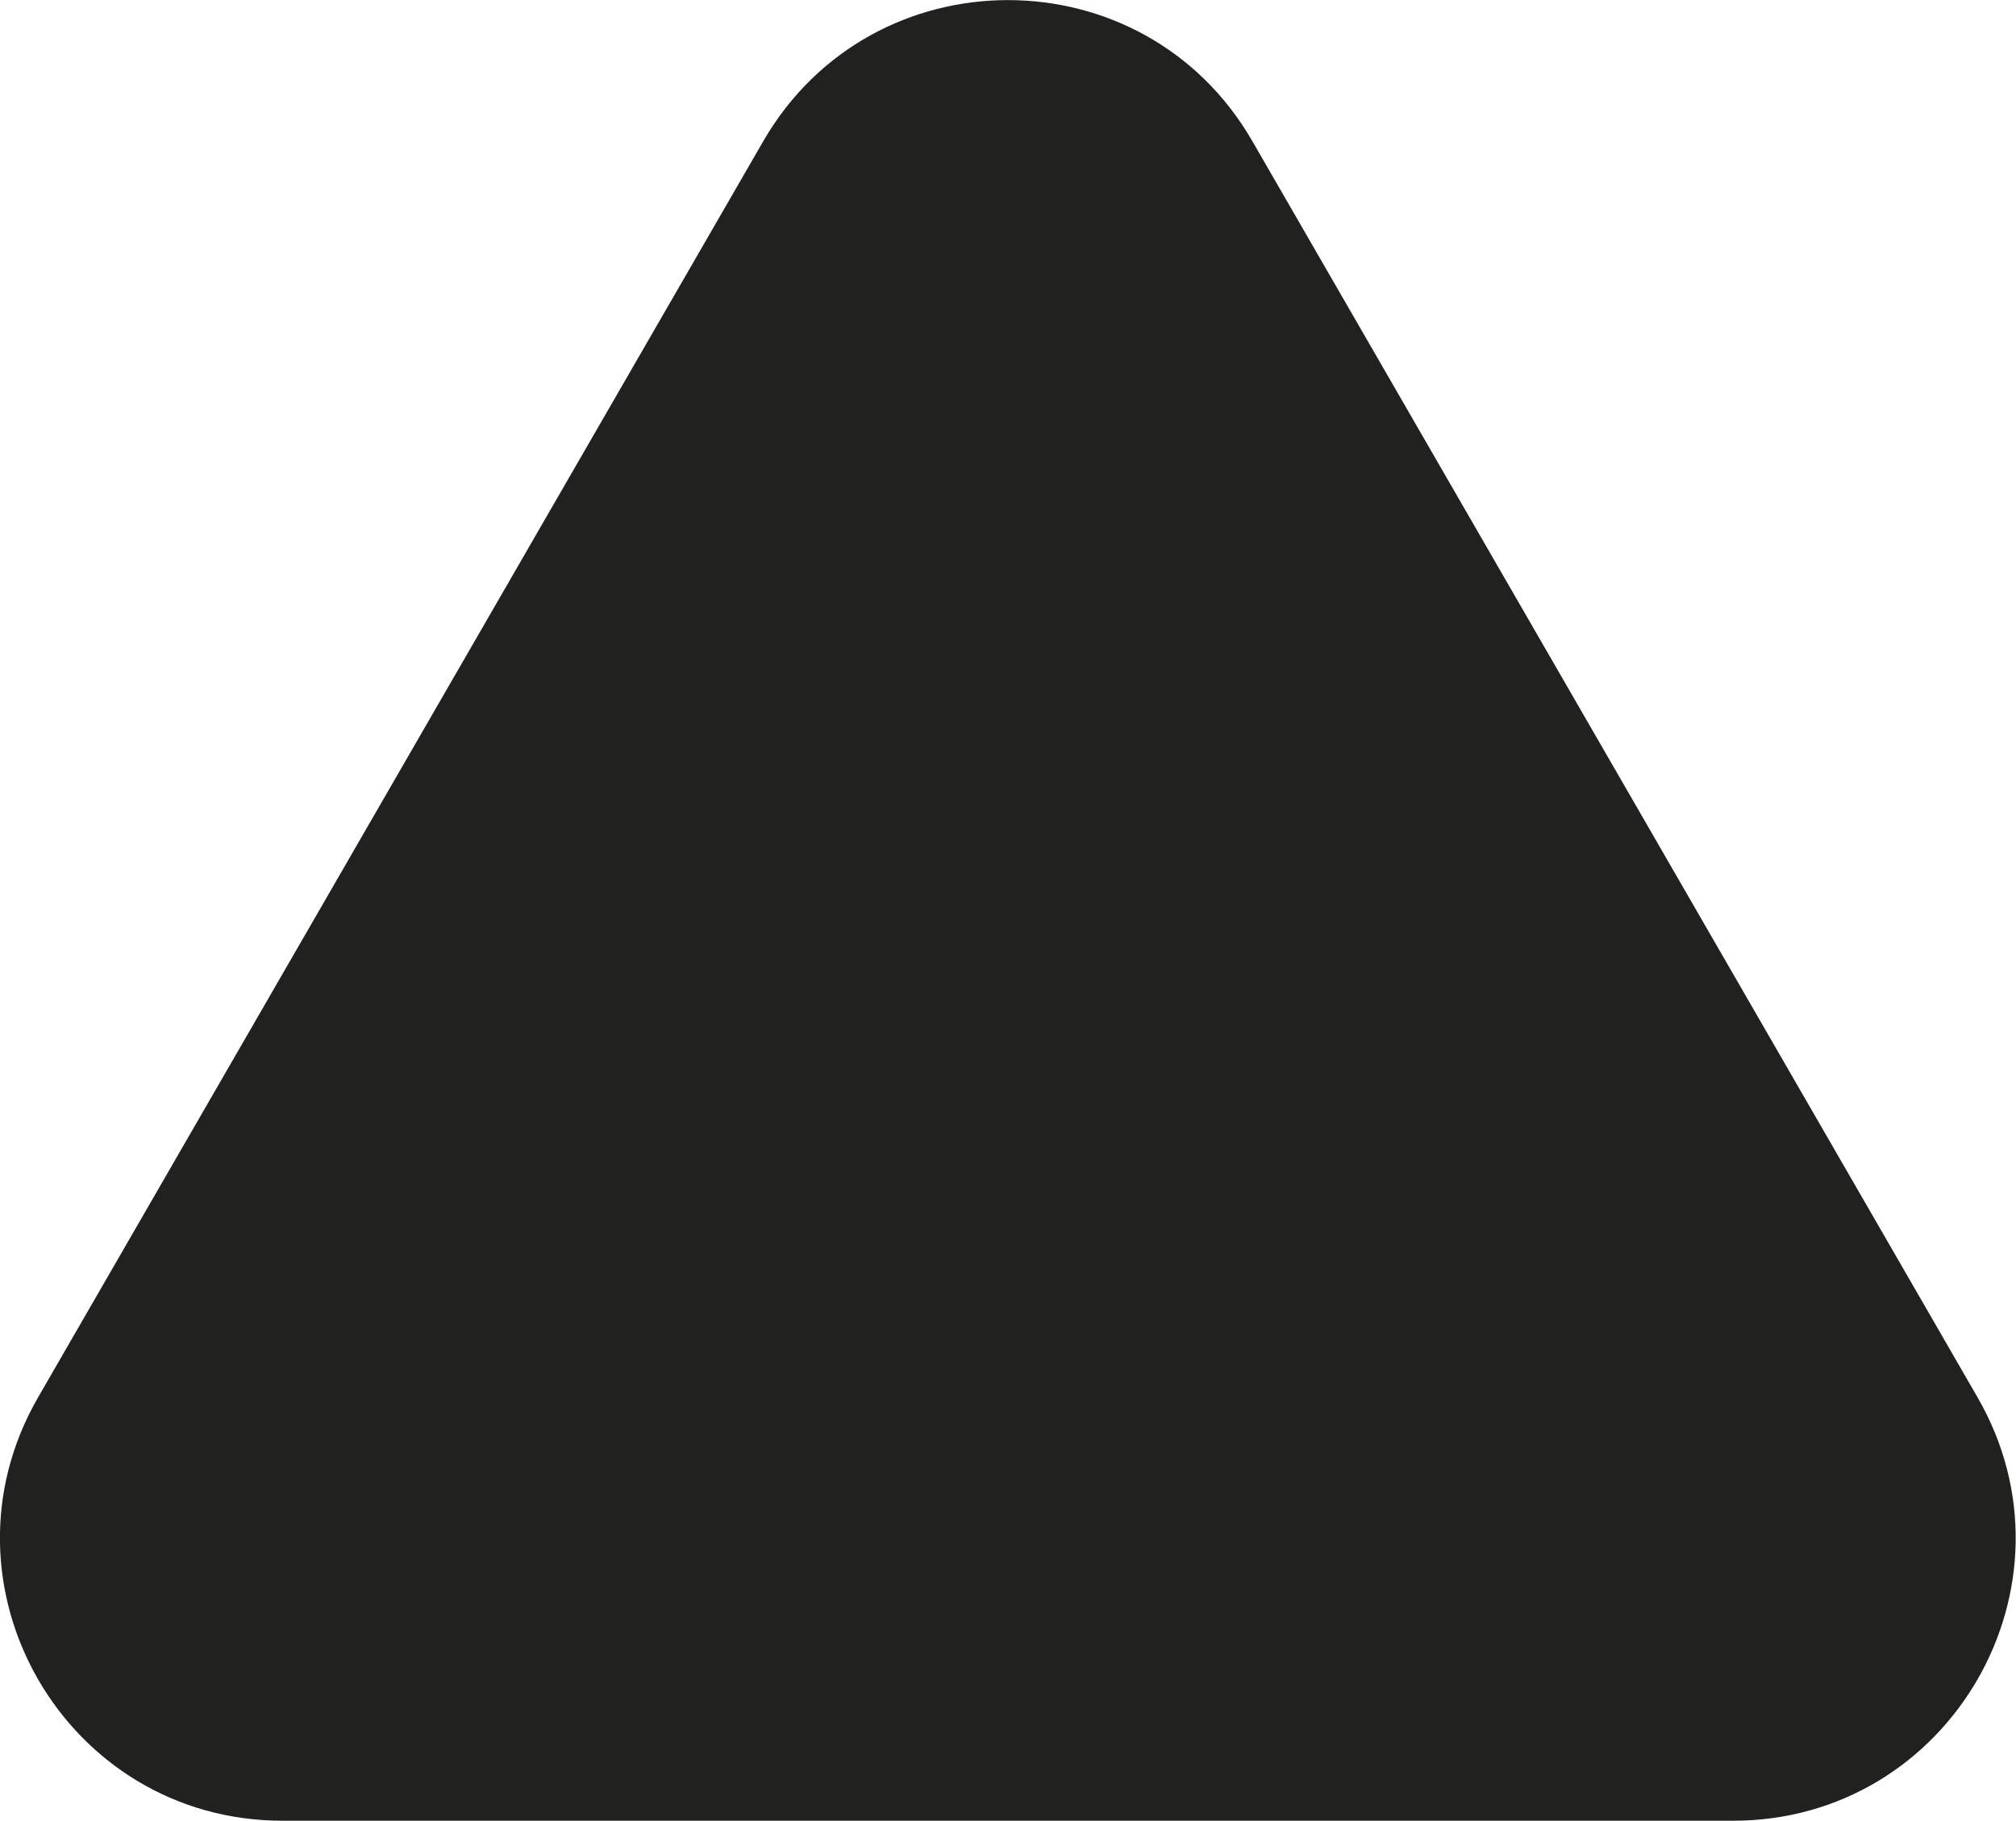 <?xml version="1.0" encoding="UTF-8"?>
<svg id="Layer_2" data-name="Layer 2" xmlns="http://www.w3.org/2000/svg" viewBox="0 0 54.99 49.66">
  <defs>
    <style>
      .cls-1 {
        fill: #212120;
      }
    </style>
  </defs>
  <g id="Layer_1-2" data-name="Layer 1">
    <path class="cls-1" d="M20.82,3.85L1.04,38.11c-2.96,5.13.74,11.55,6.67,11.55h39.56c5.93,0,9.63-6.42,6.67-11.55L34.16,3.85c-2.96-5.13-10.37-5.13-13.34,0Z"/>
  </g>
</svg>